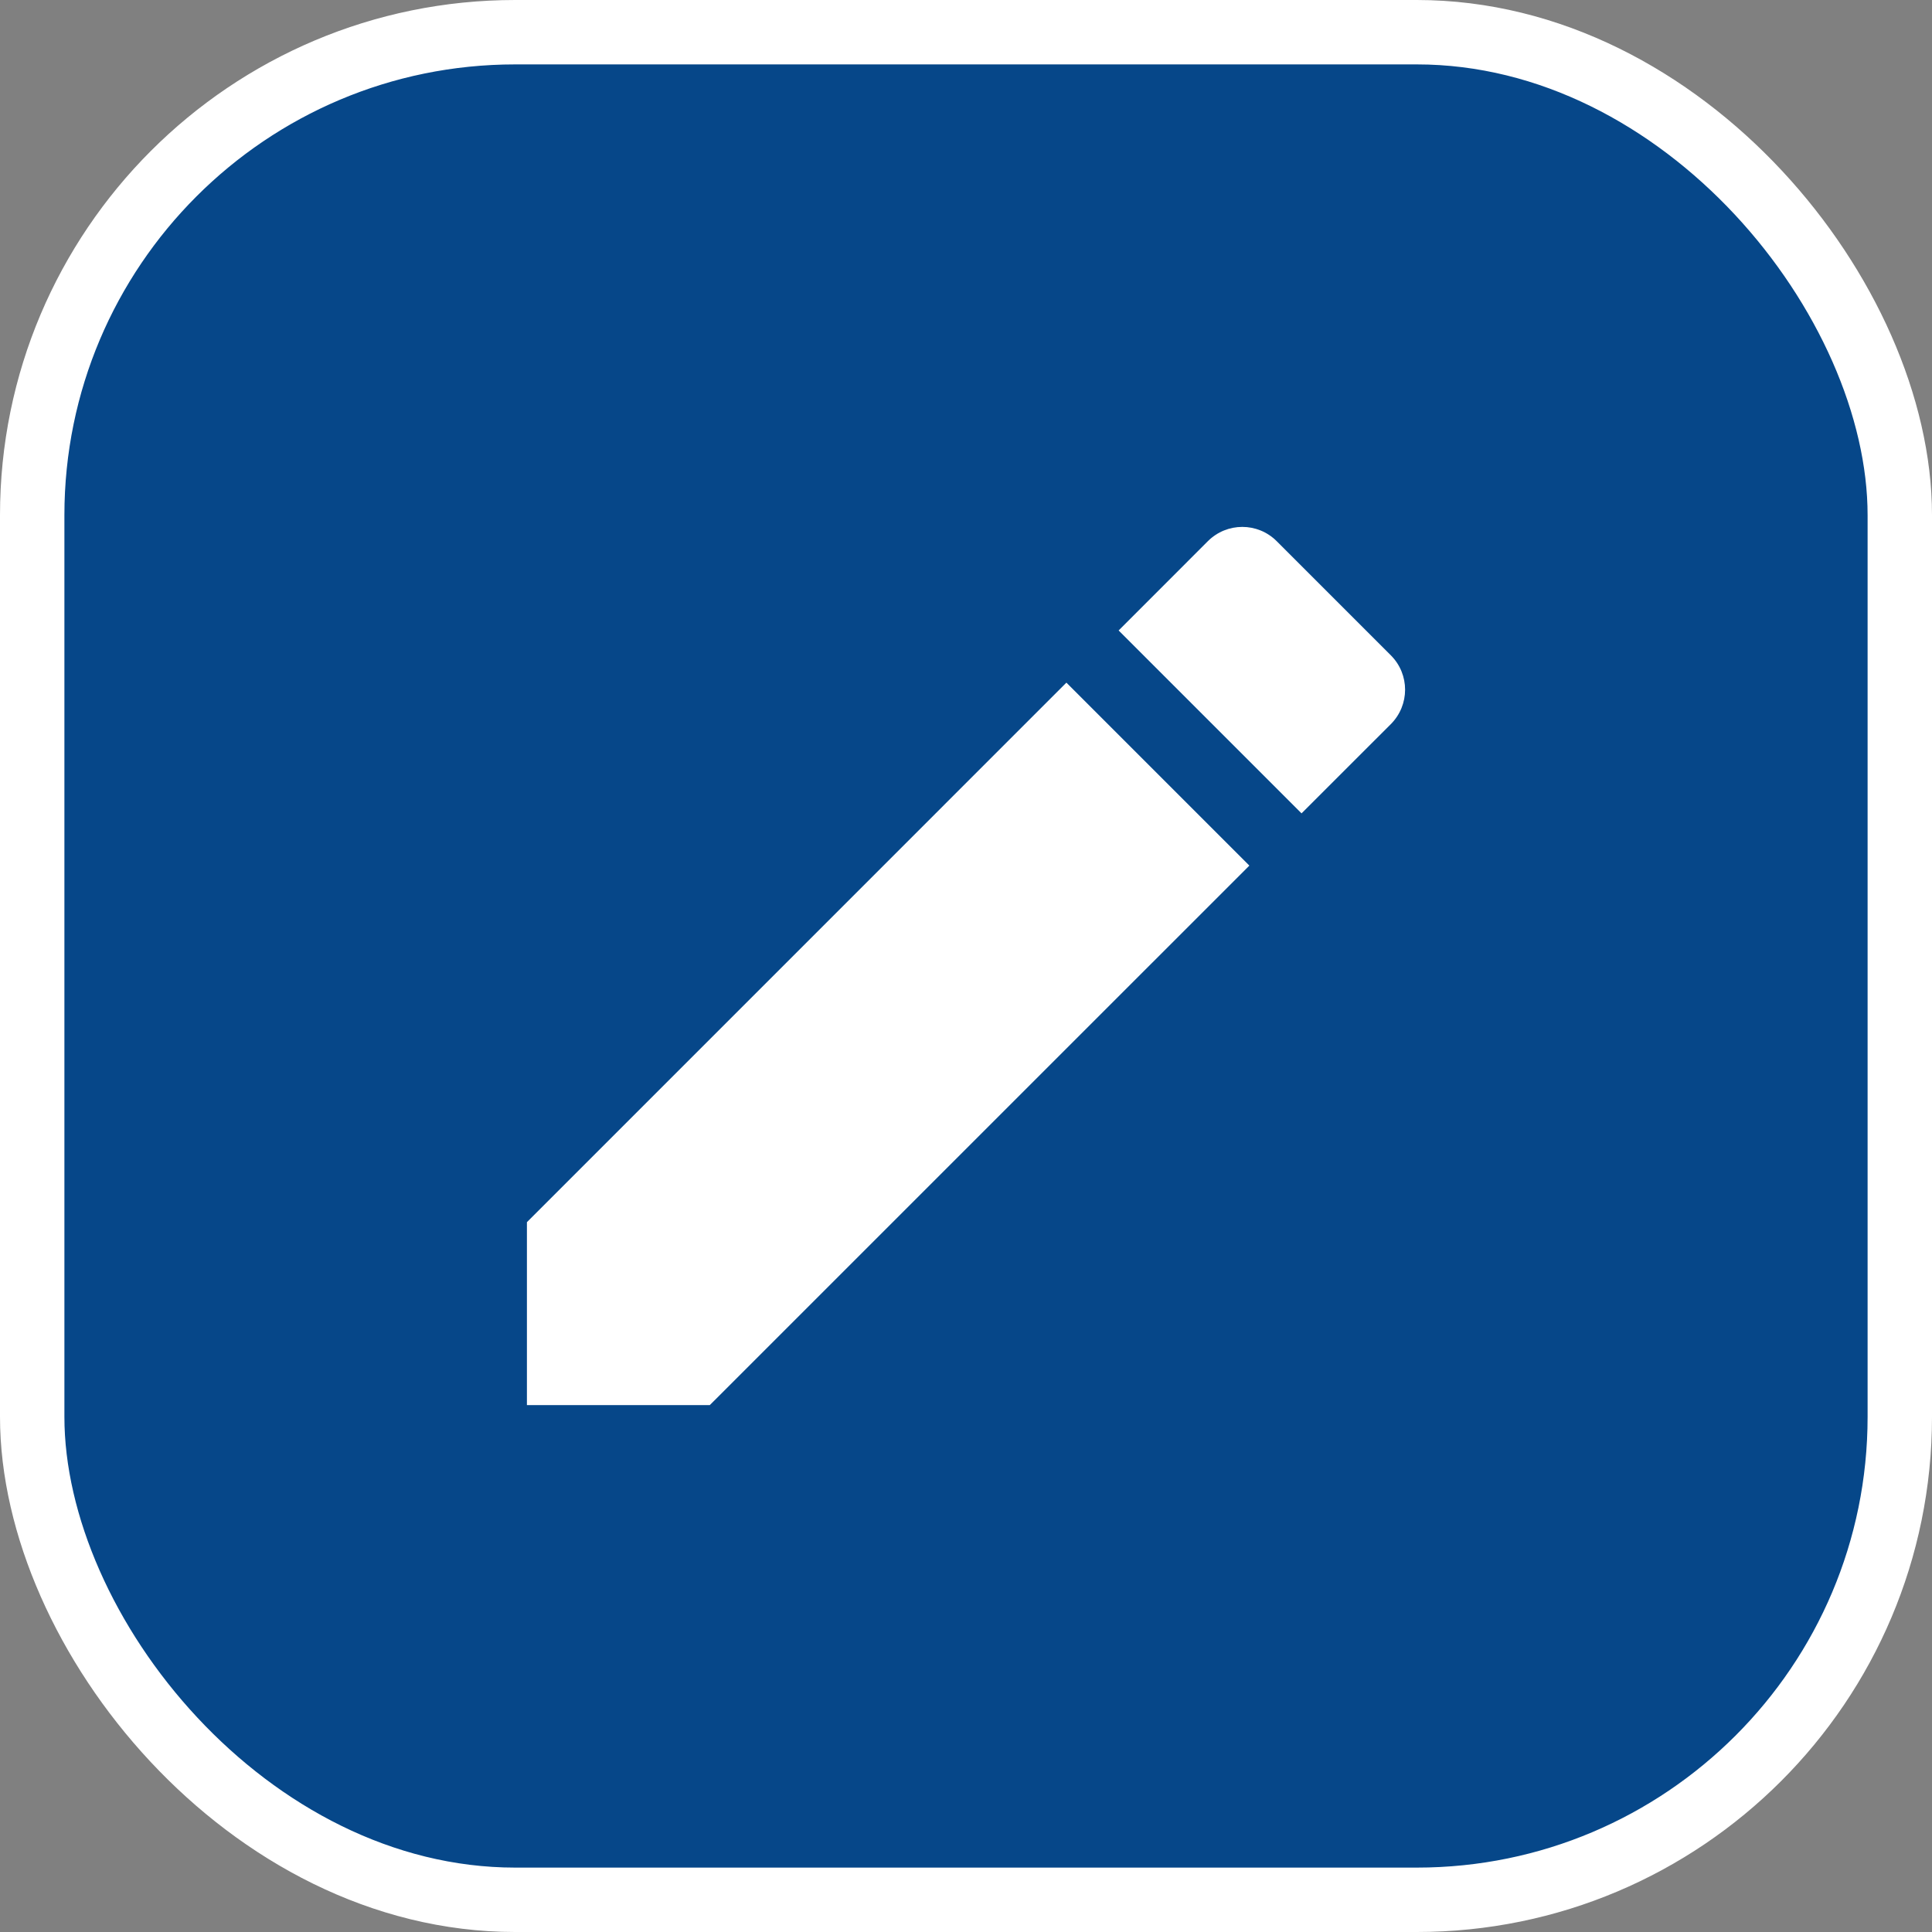 <svg width="30" height="30" viewBox="0 0 30 30" fill="none" xmlns="http://www.w3.org/2000/svg">
<rect x="0" y="0" width="30" height="30" fill="#808080" stroke="none"/>
<rect x="0.5" y="0.5" width="29" height="29" rx="7.5" fill="#064789" stroke="white"/>
<path d="M8.182 18.978V21.818H11.022L19.4 13.441L16.559 10.6L8.182 18.978ZM21.597 11.244C21.892 10.948 21.892 10.471 21.597 10.176L19.824 8.403C19.529 8.108 19.052 8.108 18.756 8.403L17.37 9.79L20.21 12.63L21.597 11.244V11.244Z" fill="white"/>
</svg>
